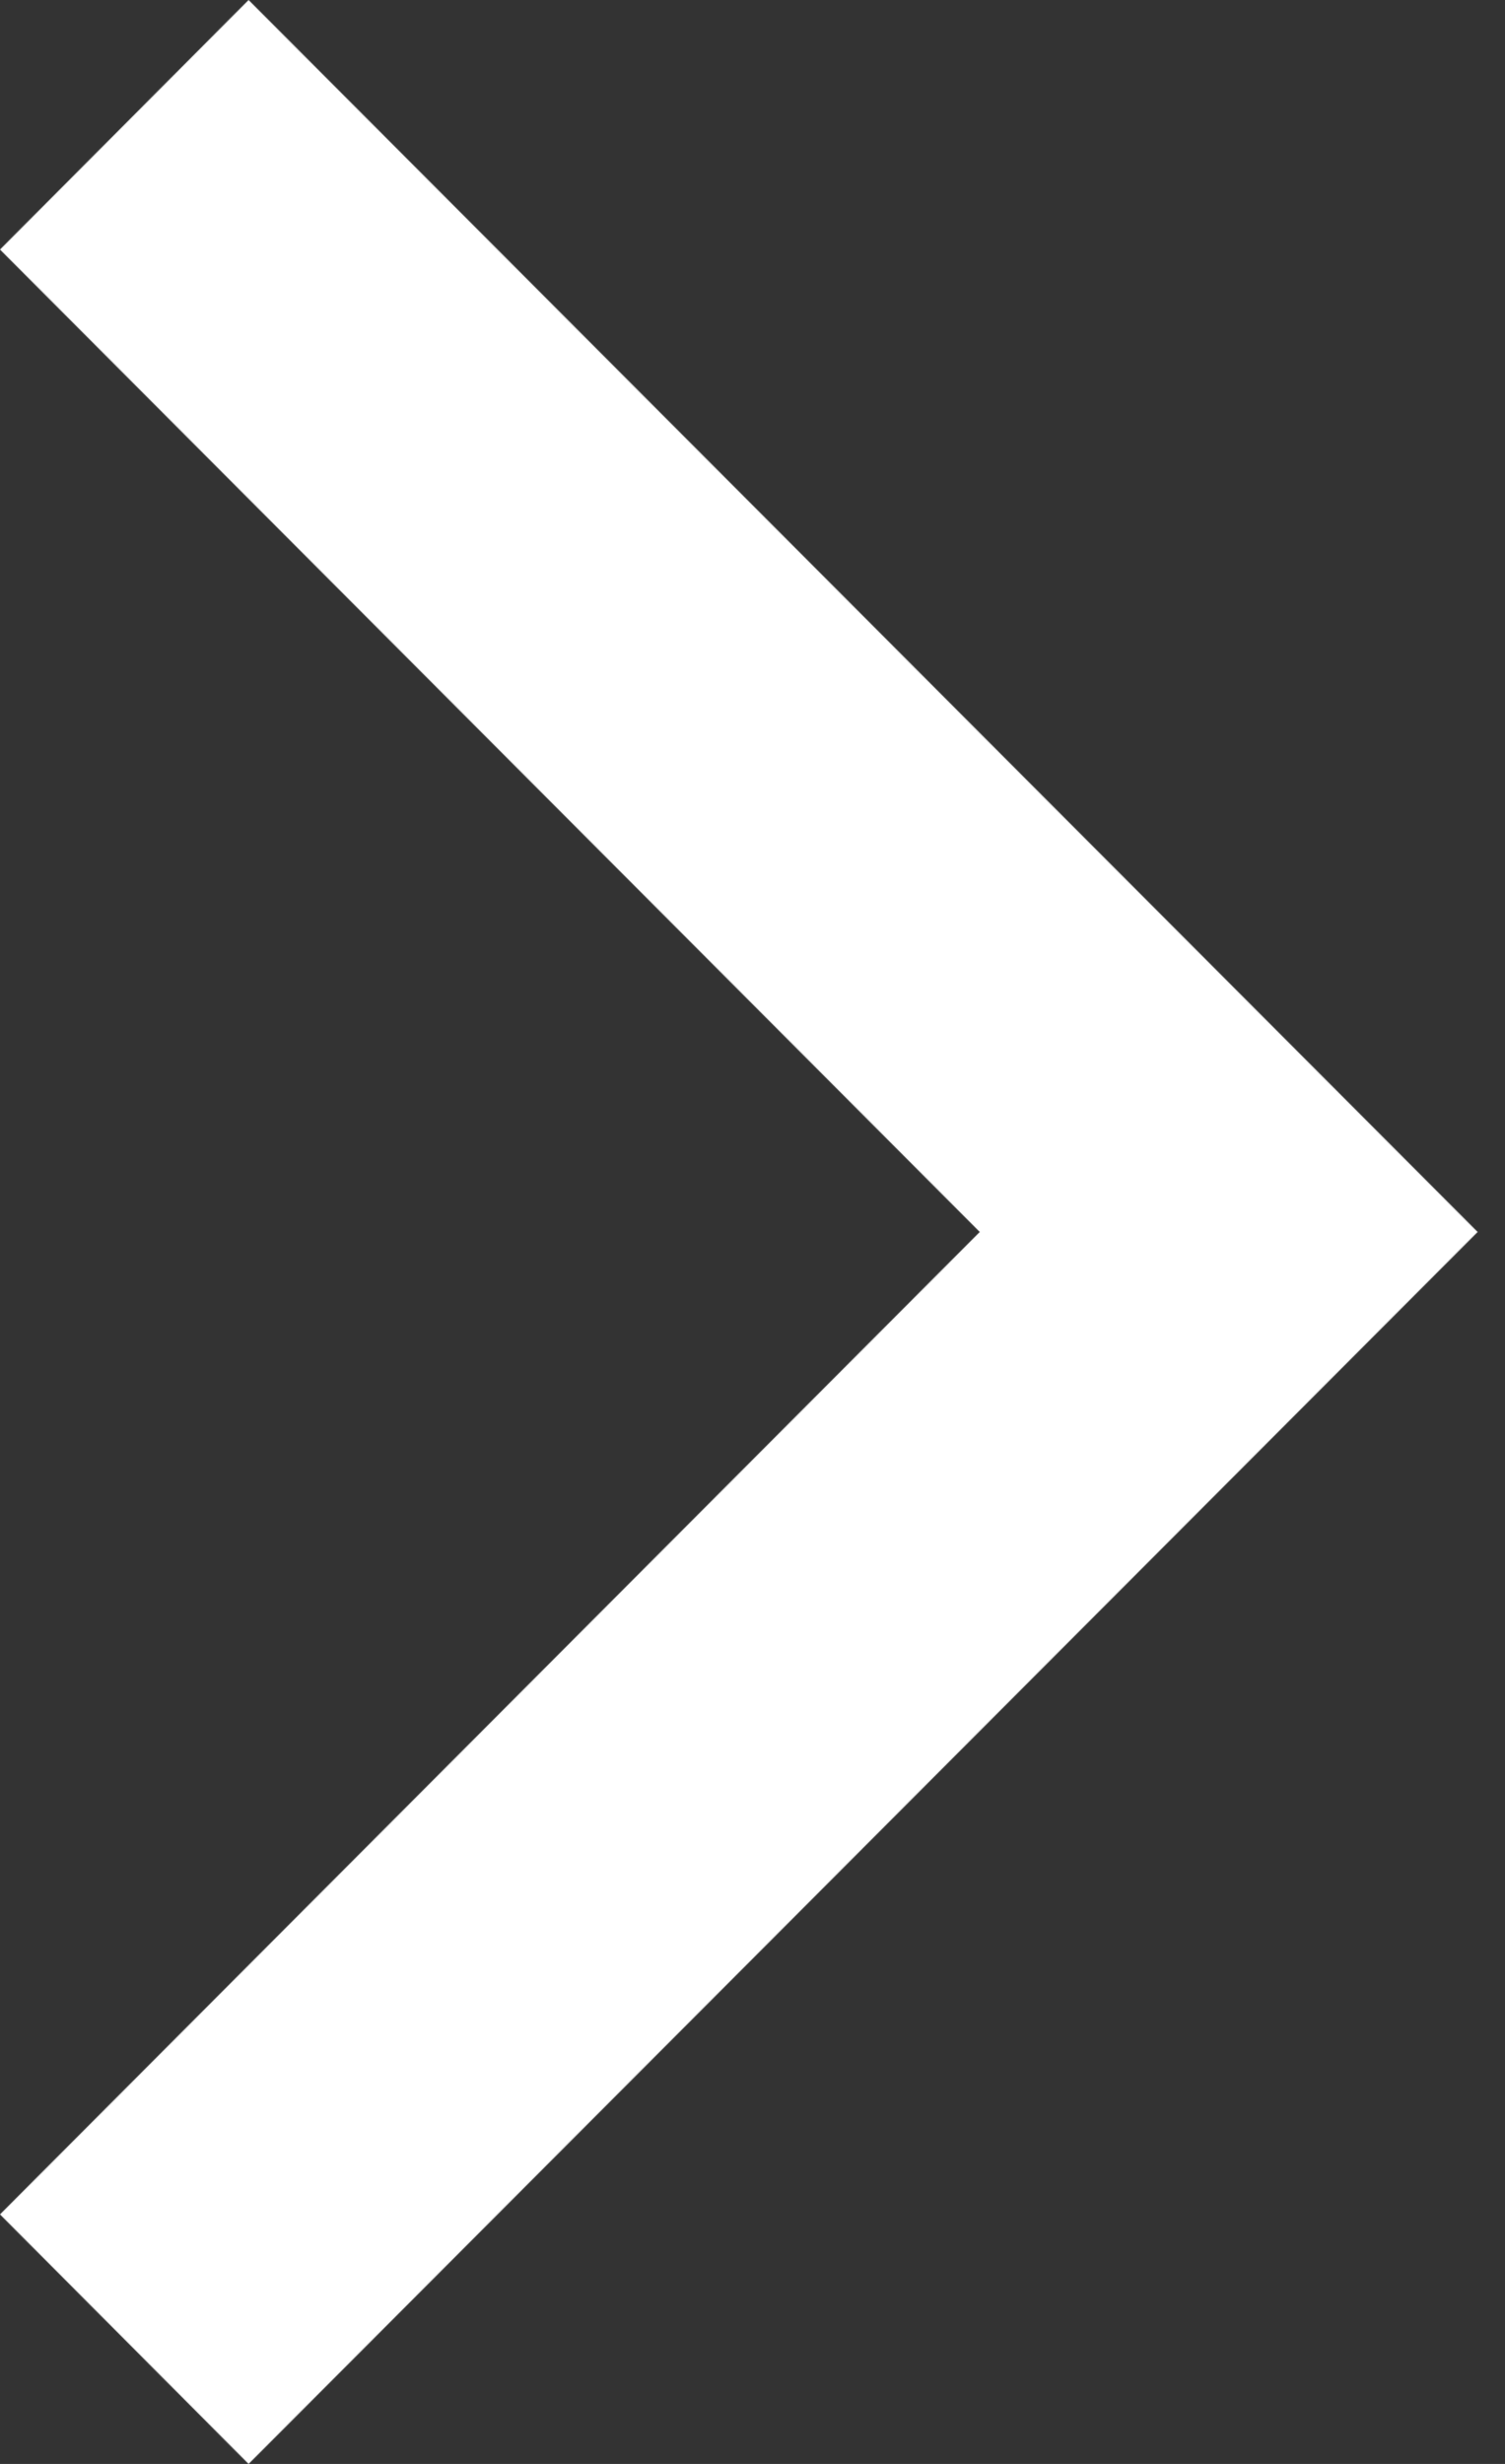 <svg width="11" height="18" viewBox="0 0 11 18" fill="none" xmlns="http://www.w3.org/2000/svg">
<rect x="0" y="0" width="11" height="18" fill="#333333" stroke="none"/>
<path d="M3.18656e-07 16.177L1.817 18L10.8 9L1.817 3.17673e-07L2.82856e-06 1.823L7.161 9L3.18656e-07 16.177Z" fill="white"/>
</svg>
